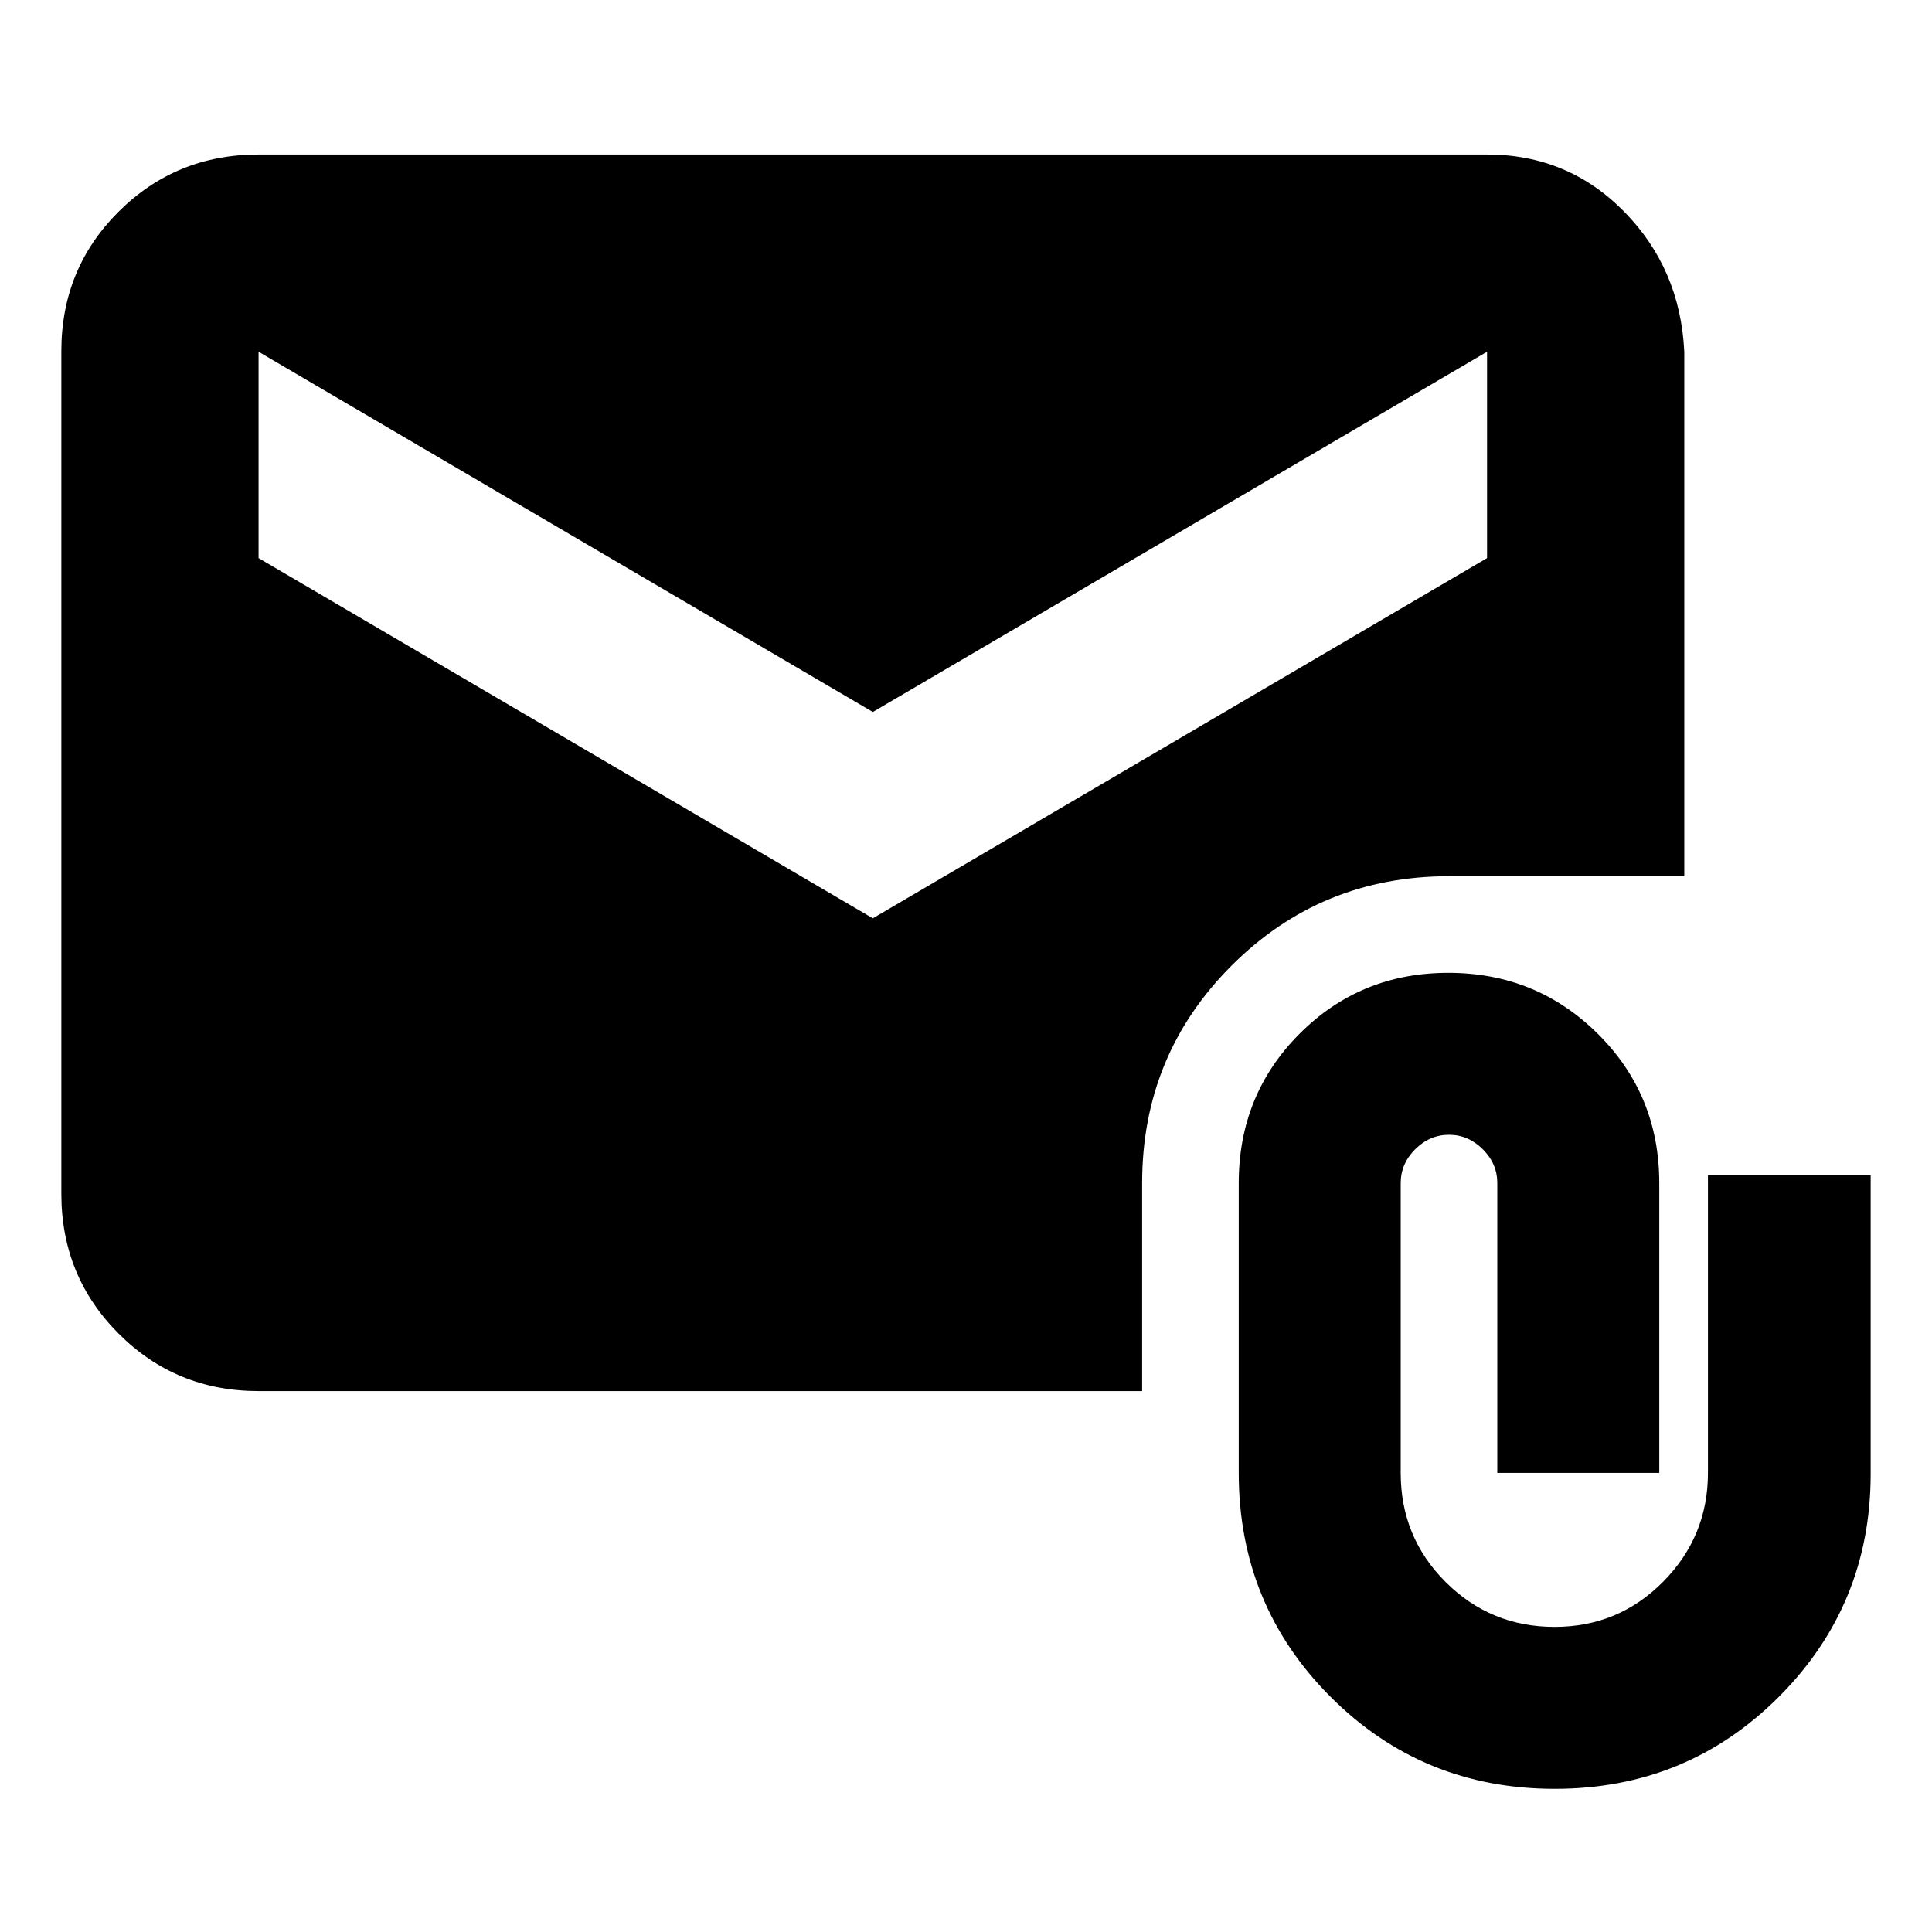 <svg xmlns="http://www.w3.org/2000/svg" height="20" viewBox="0 -960 960 960" width="20"><path d="M772.52-71.13q-65.65 0-111.32-45.67-45.68-45.68-45.68-111.33v-144q0-43.88 30.2-74.18 30.2-30.3 73.94-30.3 43.73 0 74.28 30.3 30.54 30.3 30.54 74.18v144H744v-144q0-9.6-7.2-16.8-7.2-7.2-16.8-7.2-9.6 0-16.8 7.2-7.2 7.2-7.2 16.8v144q0 31.96 22.34 54.24 22.35 22.28 54.11 22.28 31.77 0 53.99-22.48 22.23-22.47 22.23-54.04v-147.96h80.85v148.38q0 65.23-45.67 110.91-45.68 45.67-111.33 45.67ZM128.48-268.78q-41.01 0-69.5-28.51-28.5-28.51-28.5-69.53V-785.5q0-41.02 28.5-69.37 28.49-28.35 69.5-28.35h610.43q40.18 0 68.09 28.35 27.91 28.35 29.91 69.65v260.61H720q-63.61 0-108.05 44.43-44.43 44.44-44.43 108.05v103.35H128.48ZM433.7-503.69l305.21-179v-102.53l-305.21 179-305.22-179v102.53l305.22 179Z"/></svg>
